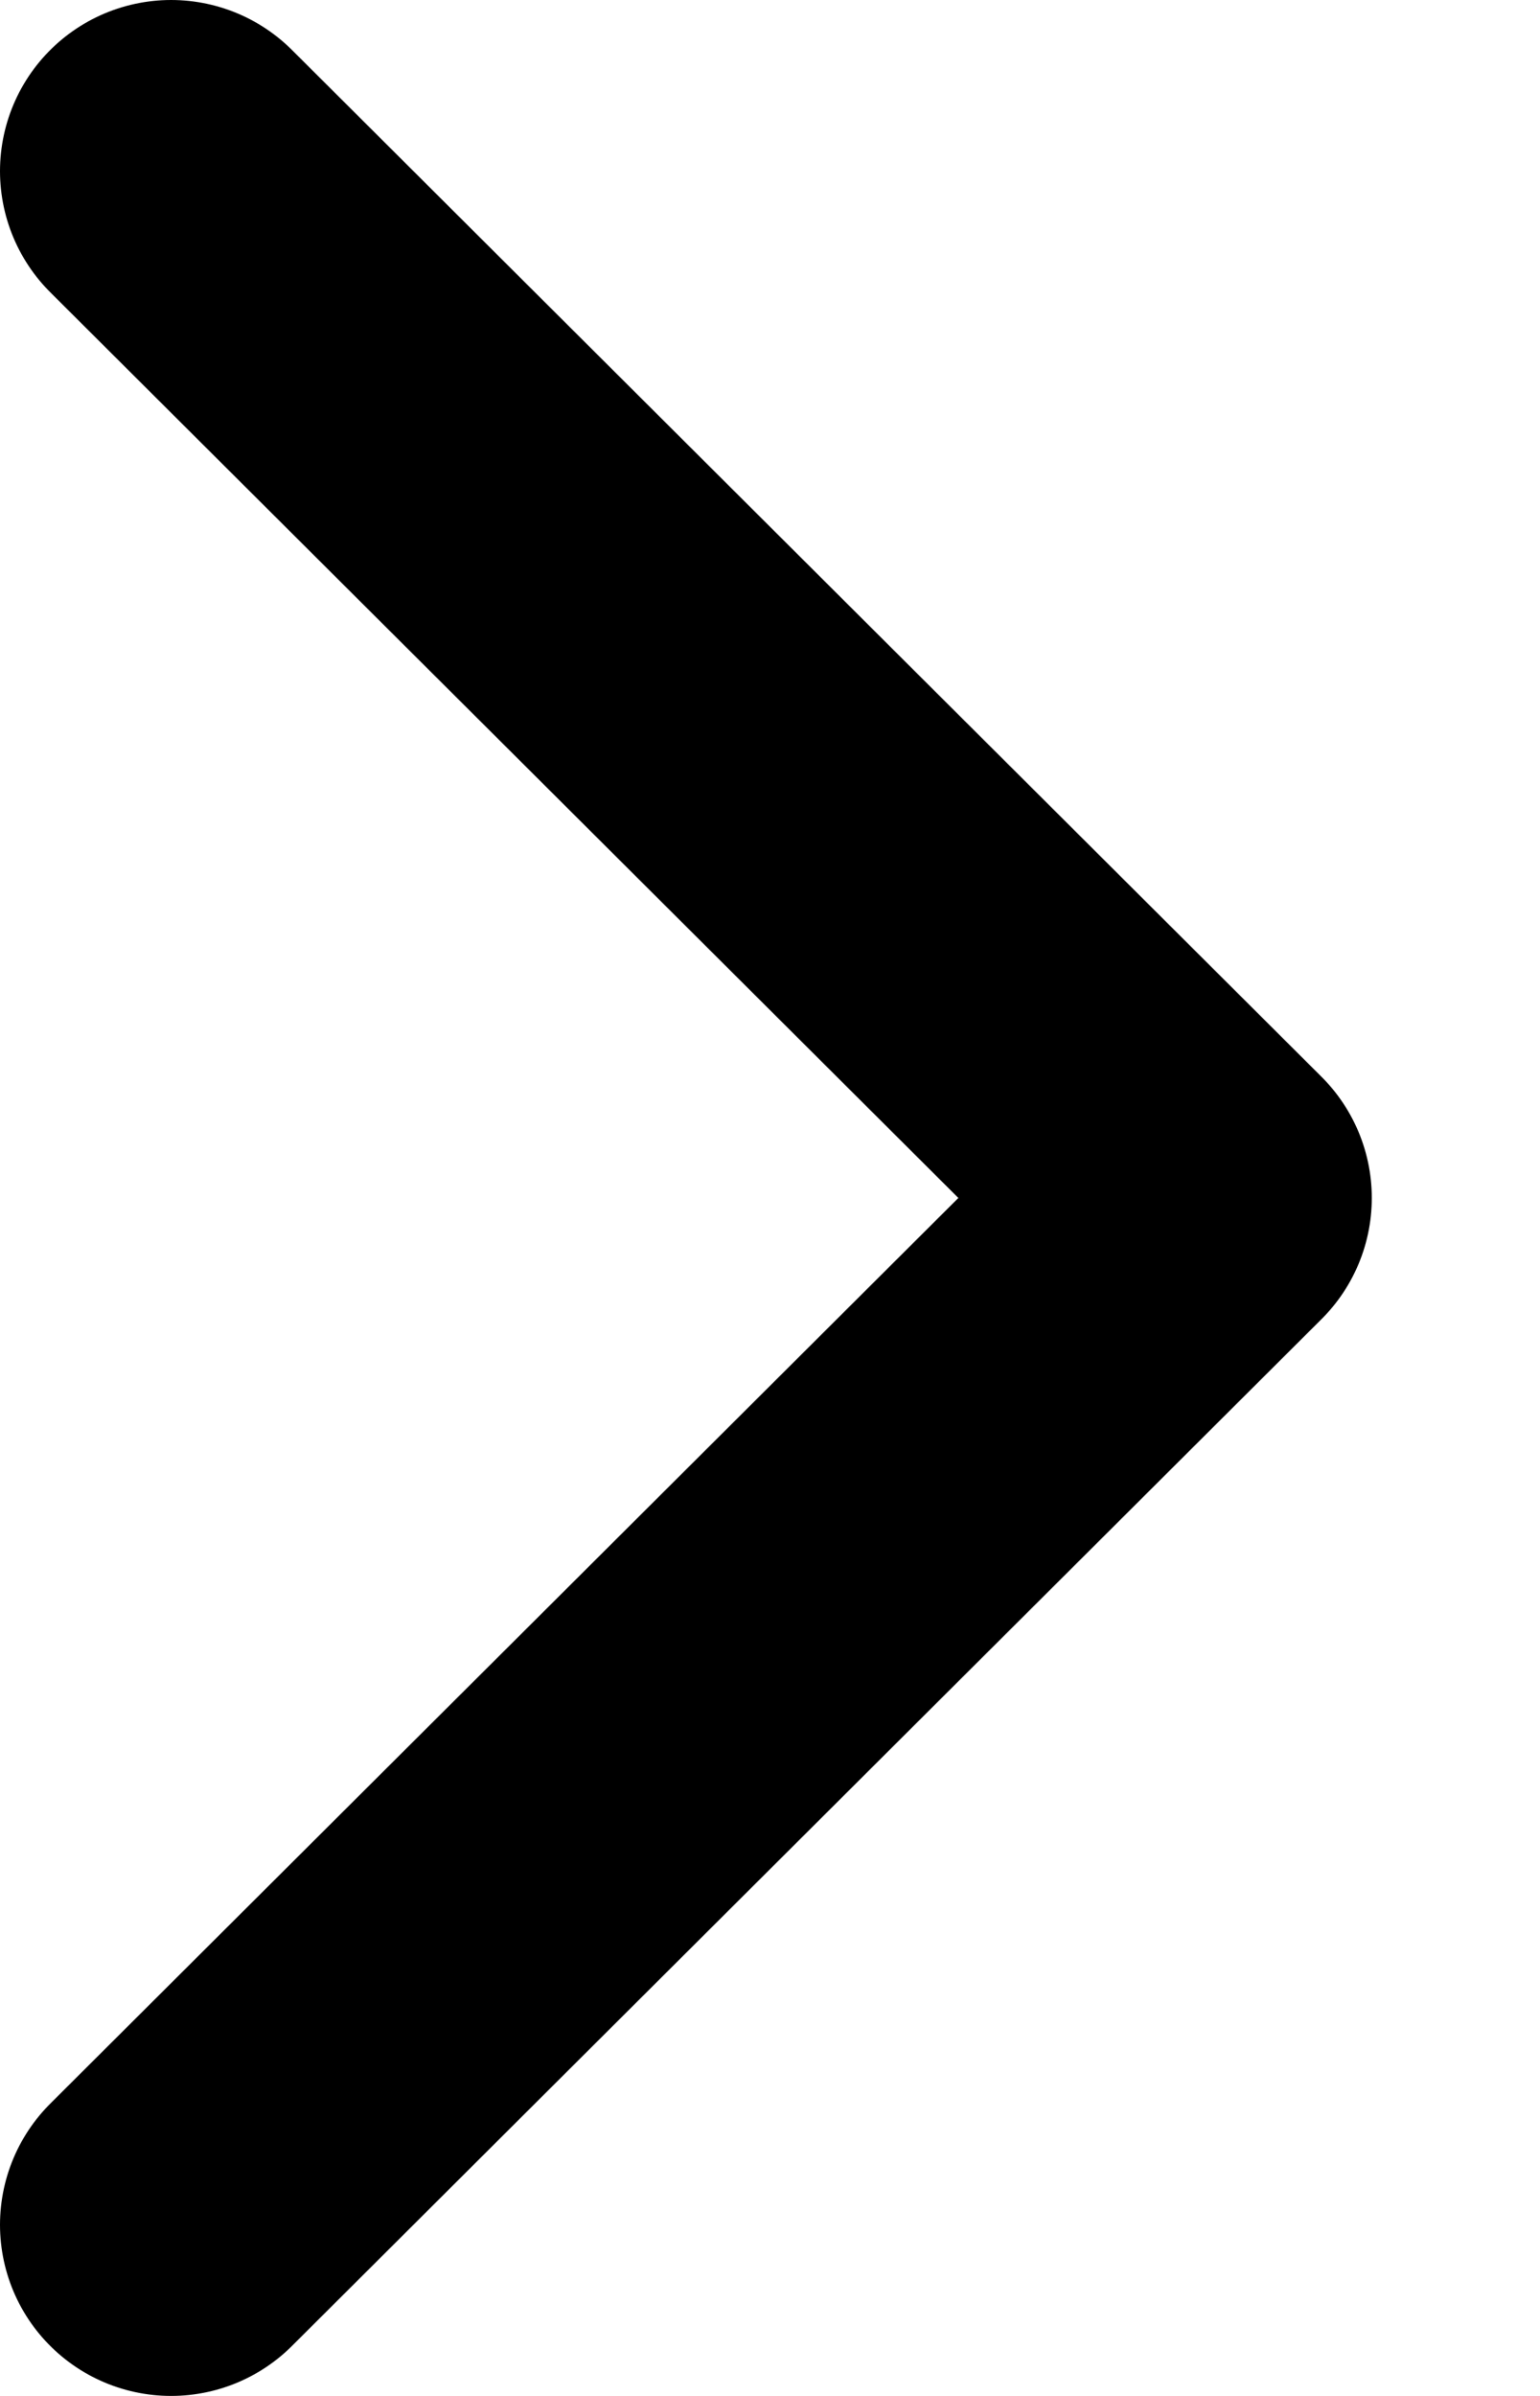 <svg width="9" height="14" viewBox="0 0 9 14" fill="none" xmlns="http://www.w3.org/2000/svg">
<path d="M1 13L7.017 7L1 1" stroke="currentColor" stroke-width="2" stroke-linecap="round" stroke-linejoin="round"/>
</svg>

